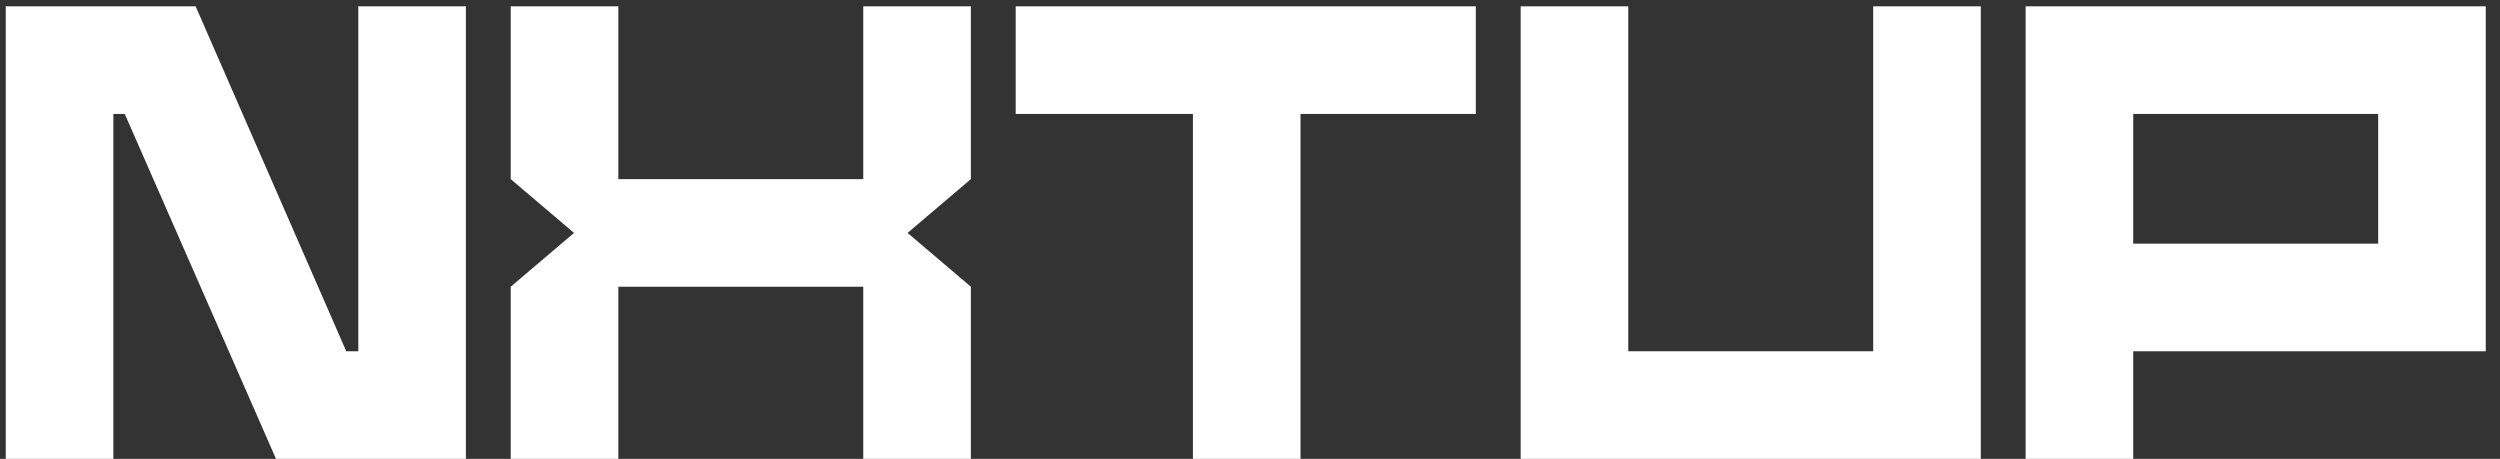 <svg width="158" height="29" viewBox="0 0 158 29" fill="none" xmlns="http://www.w3.org/2000/svg">
<rect x="0" y="0" width="158" height="29" fill="#333333" stroke="none"/>
<path d="M0.364 0.4H12.364L21.884 22.2H22.644V0.4H29.444V29H17.444L7.884 7.2H7.164V29H0.364V0.4ZM61.358 11.32L57.358 14.72L61.358 18.12V29H54.558V18.12H39.078V29H32.278V18.12L36.278 14.72L32.278 11.32V0.4H39.078V11.32H54.558V0.4H61.358V11.32ZM75.392 7.2H64.192V0.4H93.272V7.2H82.192V29H75.392V7.2ZM96.106 0.4H102.906V22.2H118.386V0.4H125.186V29H96.106V0.4ZM128.02 0.4H157.1V22.2H134.82V29H128.02V0.4ZM150.3 15.4V7.2H134.82V15.4H150.3Z" fill="white"/>
</svg>
